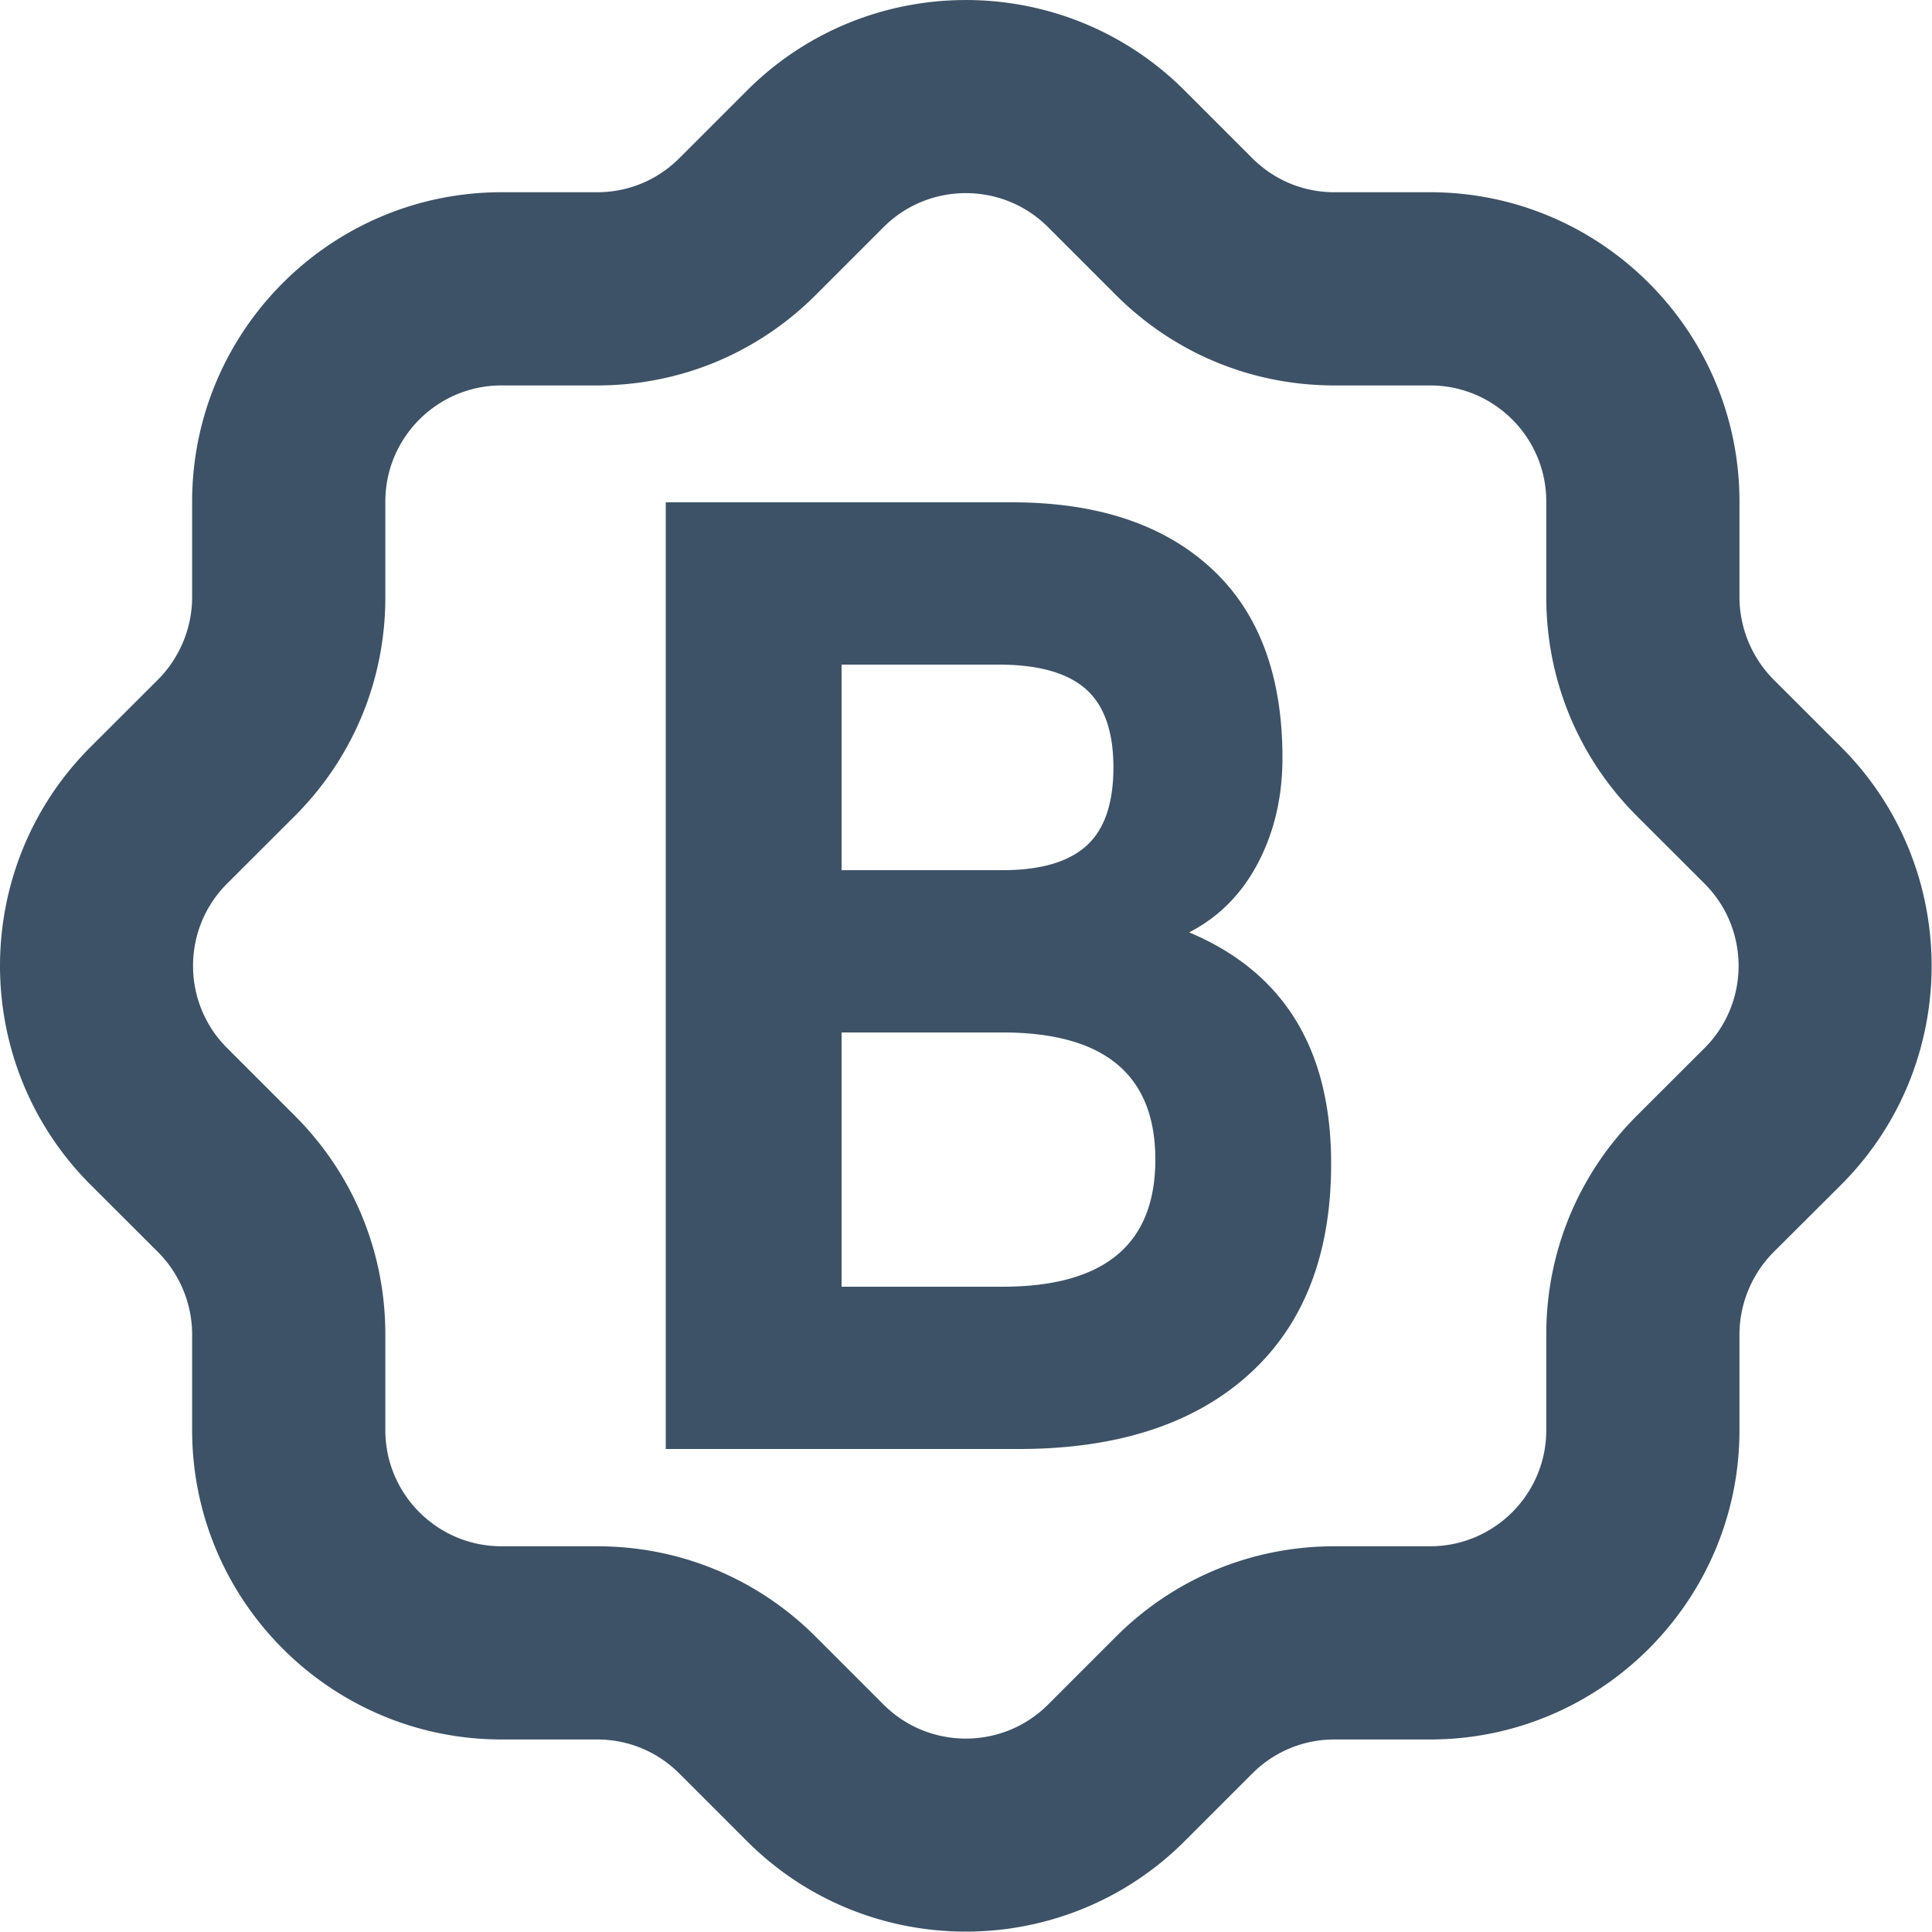 <svg width="20" height="20" xmlns="http://www.w3.org/2000/svg"><path d="M19.06 7.734l-.701-.7a1.217 1.217 0 0 1-.352-.851v-.991c0-1.766-1.437-3.202-3.203-3.202h-.99c-.321 0-.623-.125-.851-.353l-.7-.7c-1.249-1.25-3.281-1.248-4.53 0l-.7.7c-.228.228-.53.353-.851.353h-.99c-1.766 0-3.203 1.436-3.203 3.202v.991c0 .316-.129.627-.352.851l-.701.7c-1.248 1.249-1.248 3.28 0 4.529l.701.7c.223.224.352.534.352.851v.991c0 1.766 1.437 3.202 3.203 3.202h.99c.321 0 .623.125.851.353l.7.7c.625.625 1.445.936 2.265.936.82 0 1.64-.312 2.265-.936l.7-.7c.228-.228.53-.353.851-.353h.99c1.766 0 3.203-1.436 3.203-3.202v-.991c0-.317.129-.627.352-.851l.702-.7c1.247-1.249 1.247-3.28-.001-4.529m-1.414 3.115l-.701.7c-.605.605-.938 1.409-.938 2.265v.991c0 .663-.539 1.202-1.203 1.202h-.99c-.855 0-1.66.333-2.265.939l-.7.7c-.469.469-1.233.469-1.702 0l-.7-.7c-.605-.606-1.409-.939-2.265-.939h-.99c-.664 0-1.203-.539-1.203-1.202v-.991c0-.856-.333-1.66-.938-2.265l-.7-.7c-.47-.469-.47-1.232-.001-1.701l.701-.7c.605-.605.938-1.41.938-2.265v-.991c0-.663.539-1.202 1.203-1.202h.99c.856 0 1.66-.333 2.265-.939l.7-.7c.469-.469 1.233-.469 1.702 0l.7.7c.605.606 1.41.939 2.265.939h.99c.664 0 1.203.539 1.203 1.202v.991c0 .855.333 1.66.938 2.265l.701.7c.469.469.469 1.232 0 1.701M6.892 15V5.2h3.584c.877 0 1.563.226 2.058.679.495.453.742 1.108.742 1.967 0 .401-.084.763-.252 1.085-.168.322-.406.562-.714.721.98.411 1.47 1.209 1.47 2.394 0 .943-.285 1.671-.854 2.184-.569.513-1.363.77-2.38.77H6.892zm3.444-8.12H8.712v2.128h1.666c.392 0 .681-.084.868-.252.187-.168.28-.439.28-.812 0-.373-.096-.644-.287-.812-.191-.168-.492-.252-.903-.252zm.042 3.808H8.712v2.632h1.666c1.055 0 1.582-.439 1.582-1.316 0-.877-.527-1.316-1.582-1.316z" fill="#3D5266" fill-rule="evenodd"/></svg>
